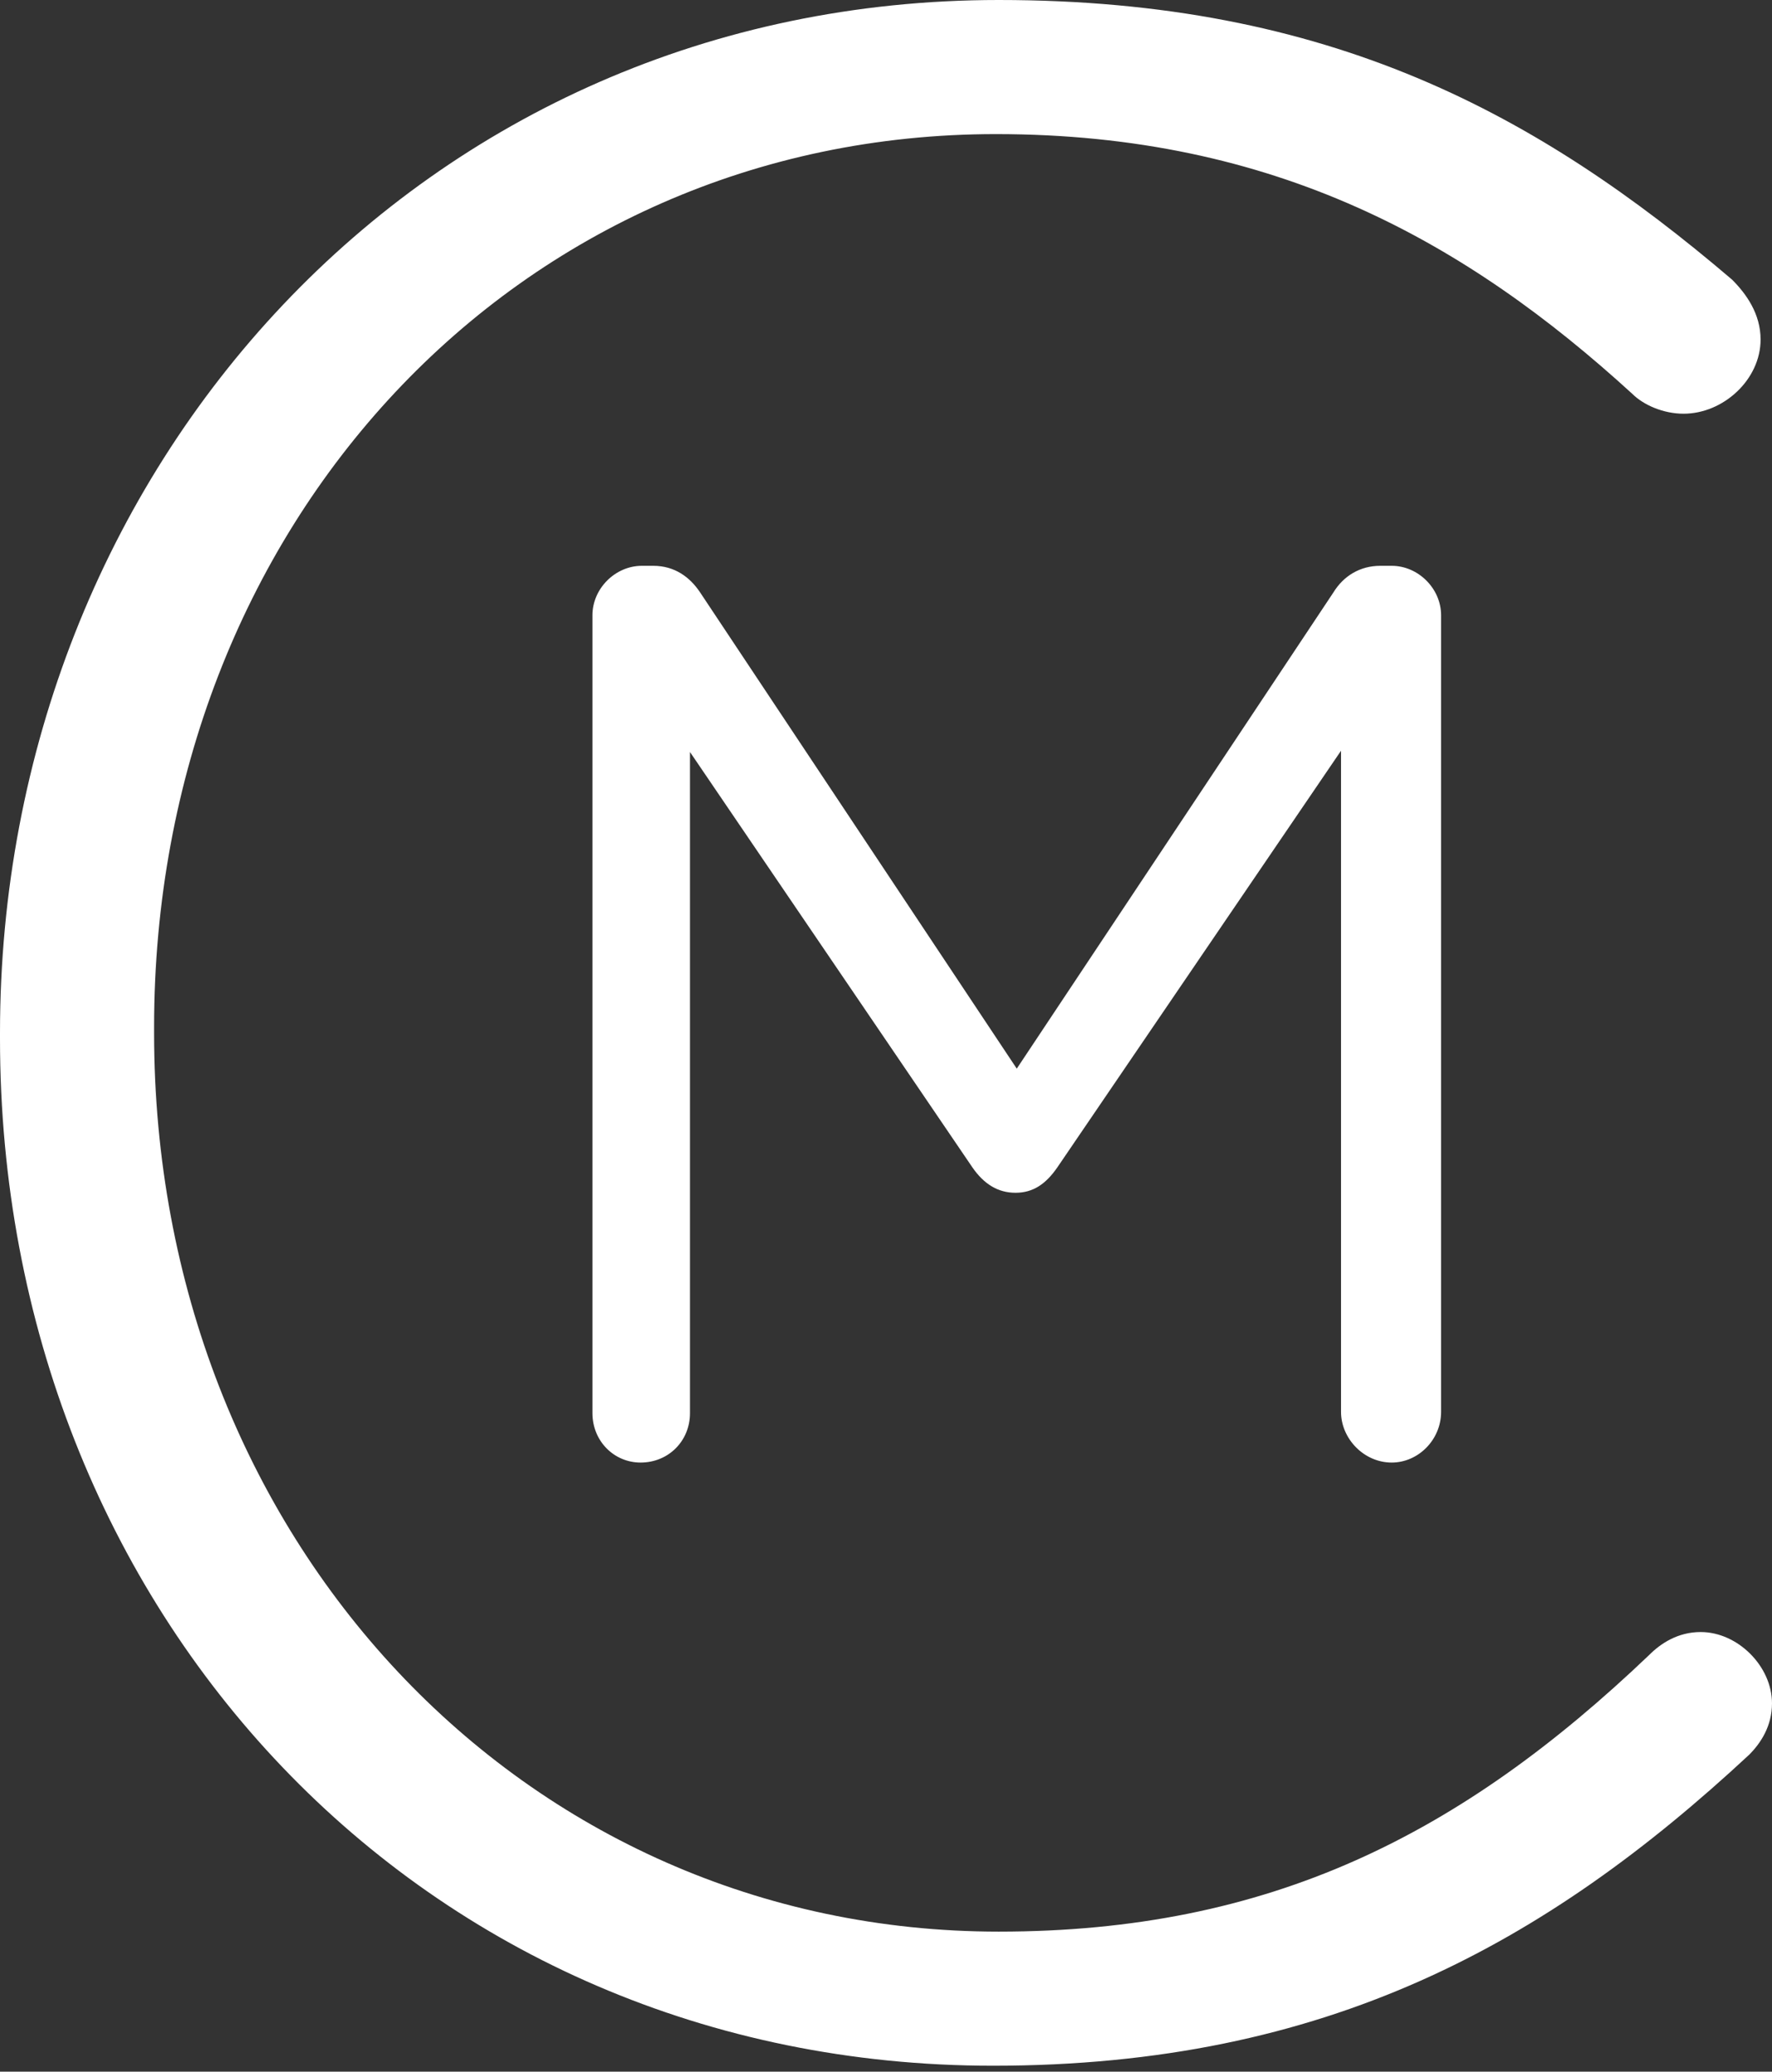 <svg width="284px" height="332px" viewBox="0 0 284 332" version="1.1" xmlns="http://www.w3.org/2000/svg" xmlns:xlink="http://www.w3.org/1999/xlink">
    <rect x="0" y="0" width="284" height="332" fill="#333333" stroke="none"/>
    <!-- Generator: Sketch 50.2 (55047) - http://www.bohemiancoding.com/sketch -->
    <desc>Created with Sketch.</desc>
    <defs></defs>
    <g id="Page-1" stroke="none" stroke-width="1" fill="none" fill-rule="evenodd">
        <g id="Vectory-Version---light-reverse" transform="translate(-110, -84)" fill="#FFFFFF">
            <g id="Group" transform="translate(110, 84)">
                <path d="M159.15,331.048 C67.684,331.048 0,258.346 0,166.439 L0,165.524 C0,74.989 67.684,0 160.064,0 C213.114,0 246.499,18.29 277.597,44.81 C279.884,47.097 282.171,50.297 282.171,54.413 C282.171,60.814 276.225,66.301 269.823,66.301 C266.622,66.301 263.42,64.929 261.591,63.1 C235.066,38.866 204.425,21.491 159.607,21.491 C82.776,21.491 24.696,84.134 24.696,164.61 L24.696,165.524 C24.696,246.457 83.691,309.557 160.064,309.557 C203.51,309.557 234.151,294.011 264.335,265.204 C266.164,263.375 268.908,261.546 272.567,261.546 C278.512,261.546 284,267.033 284,272.978 C284,276.636 282.171,279.379 280.341,281.208 C247.871,311.386 212.657,331.048 159.15,331.048 Z" id="C"></path>
                <path d="M94.952,226.469 L94.952,98.591 C94.952,94.328 98.606,90.675 102.869,90.675 L104.696,90.675 C108.147,90.675 110.583,92.502 112.207,94.937 L162.958,171.258 L213.709,94.937 C215.333,92.299 217.972,90.675 221.22,90.675 L223.047,90.675 C227.31,90.675 230.964,94.328 230.964,98.591 L230.964,226.266 C230.964,230.732 227.31,234.386 223.047,234.386 C218.581,234.386 214.927,230.529 214.927,226.266 L214.927,120.31 L169.454,187.091 C167.627,189.73 165.597,191.15 162.755,191.15 C159.913,191.15 157.68,189.73 155.853,187.091 L110.583,120.513 L110.583,226.469 C110.583,230.935 107.132,234.386 102.666,234.386 C98.403,234.386 94.952,230.935 94.952,226.469 Z" id="M"></path>
            </g>
        </g>
    </g>
</svg>
